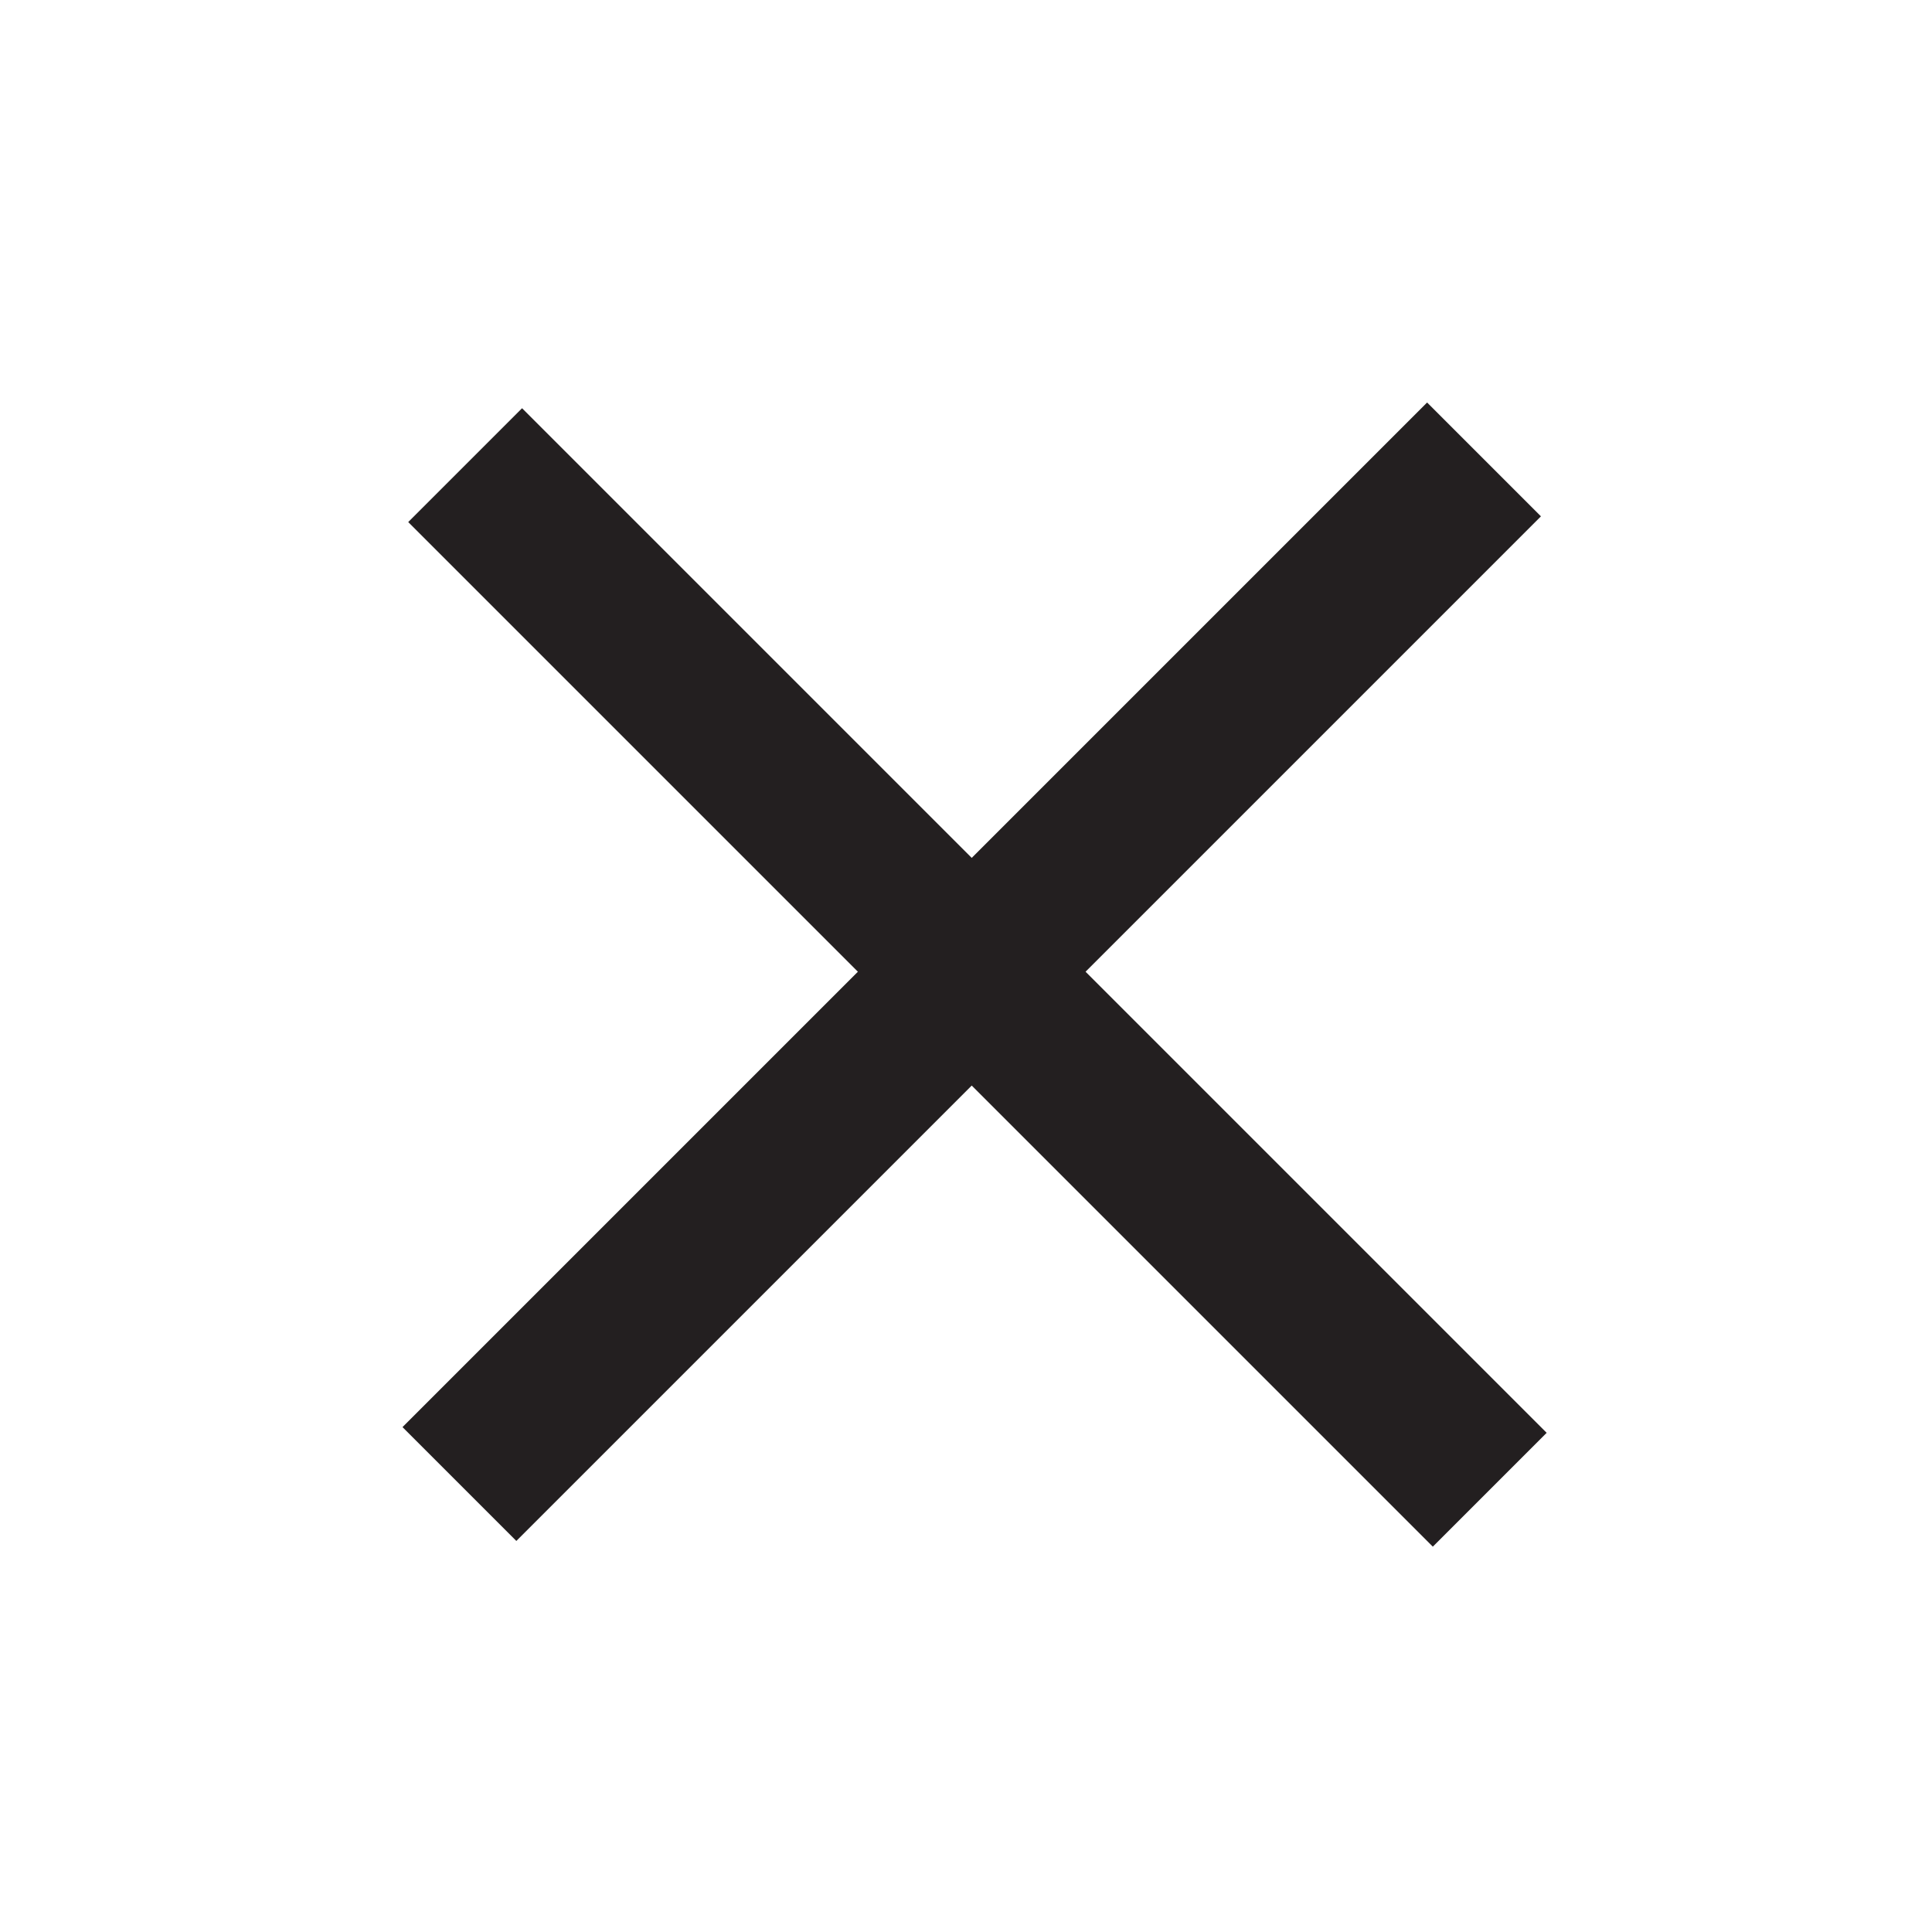 <svg width="27" height="27" viewBox="0 0 27 27" fill="none" xmlns="http://www.w3.org/2000/svg">
<rect x="7.296" y="5.705" width="20.25" height="2.25" transform="rotate(45 7.296 5.705)" fill="#231F20"/>
<rect x="5.625" y="19.944" width="20.25" height="2.25" transform="rotate(-45 5.625 19.944)" fill="#231F20"/>
</svg>
